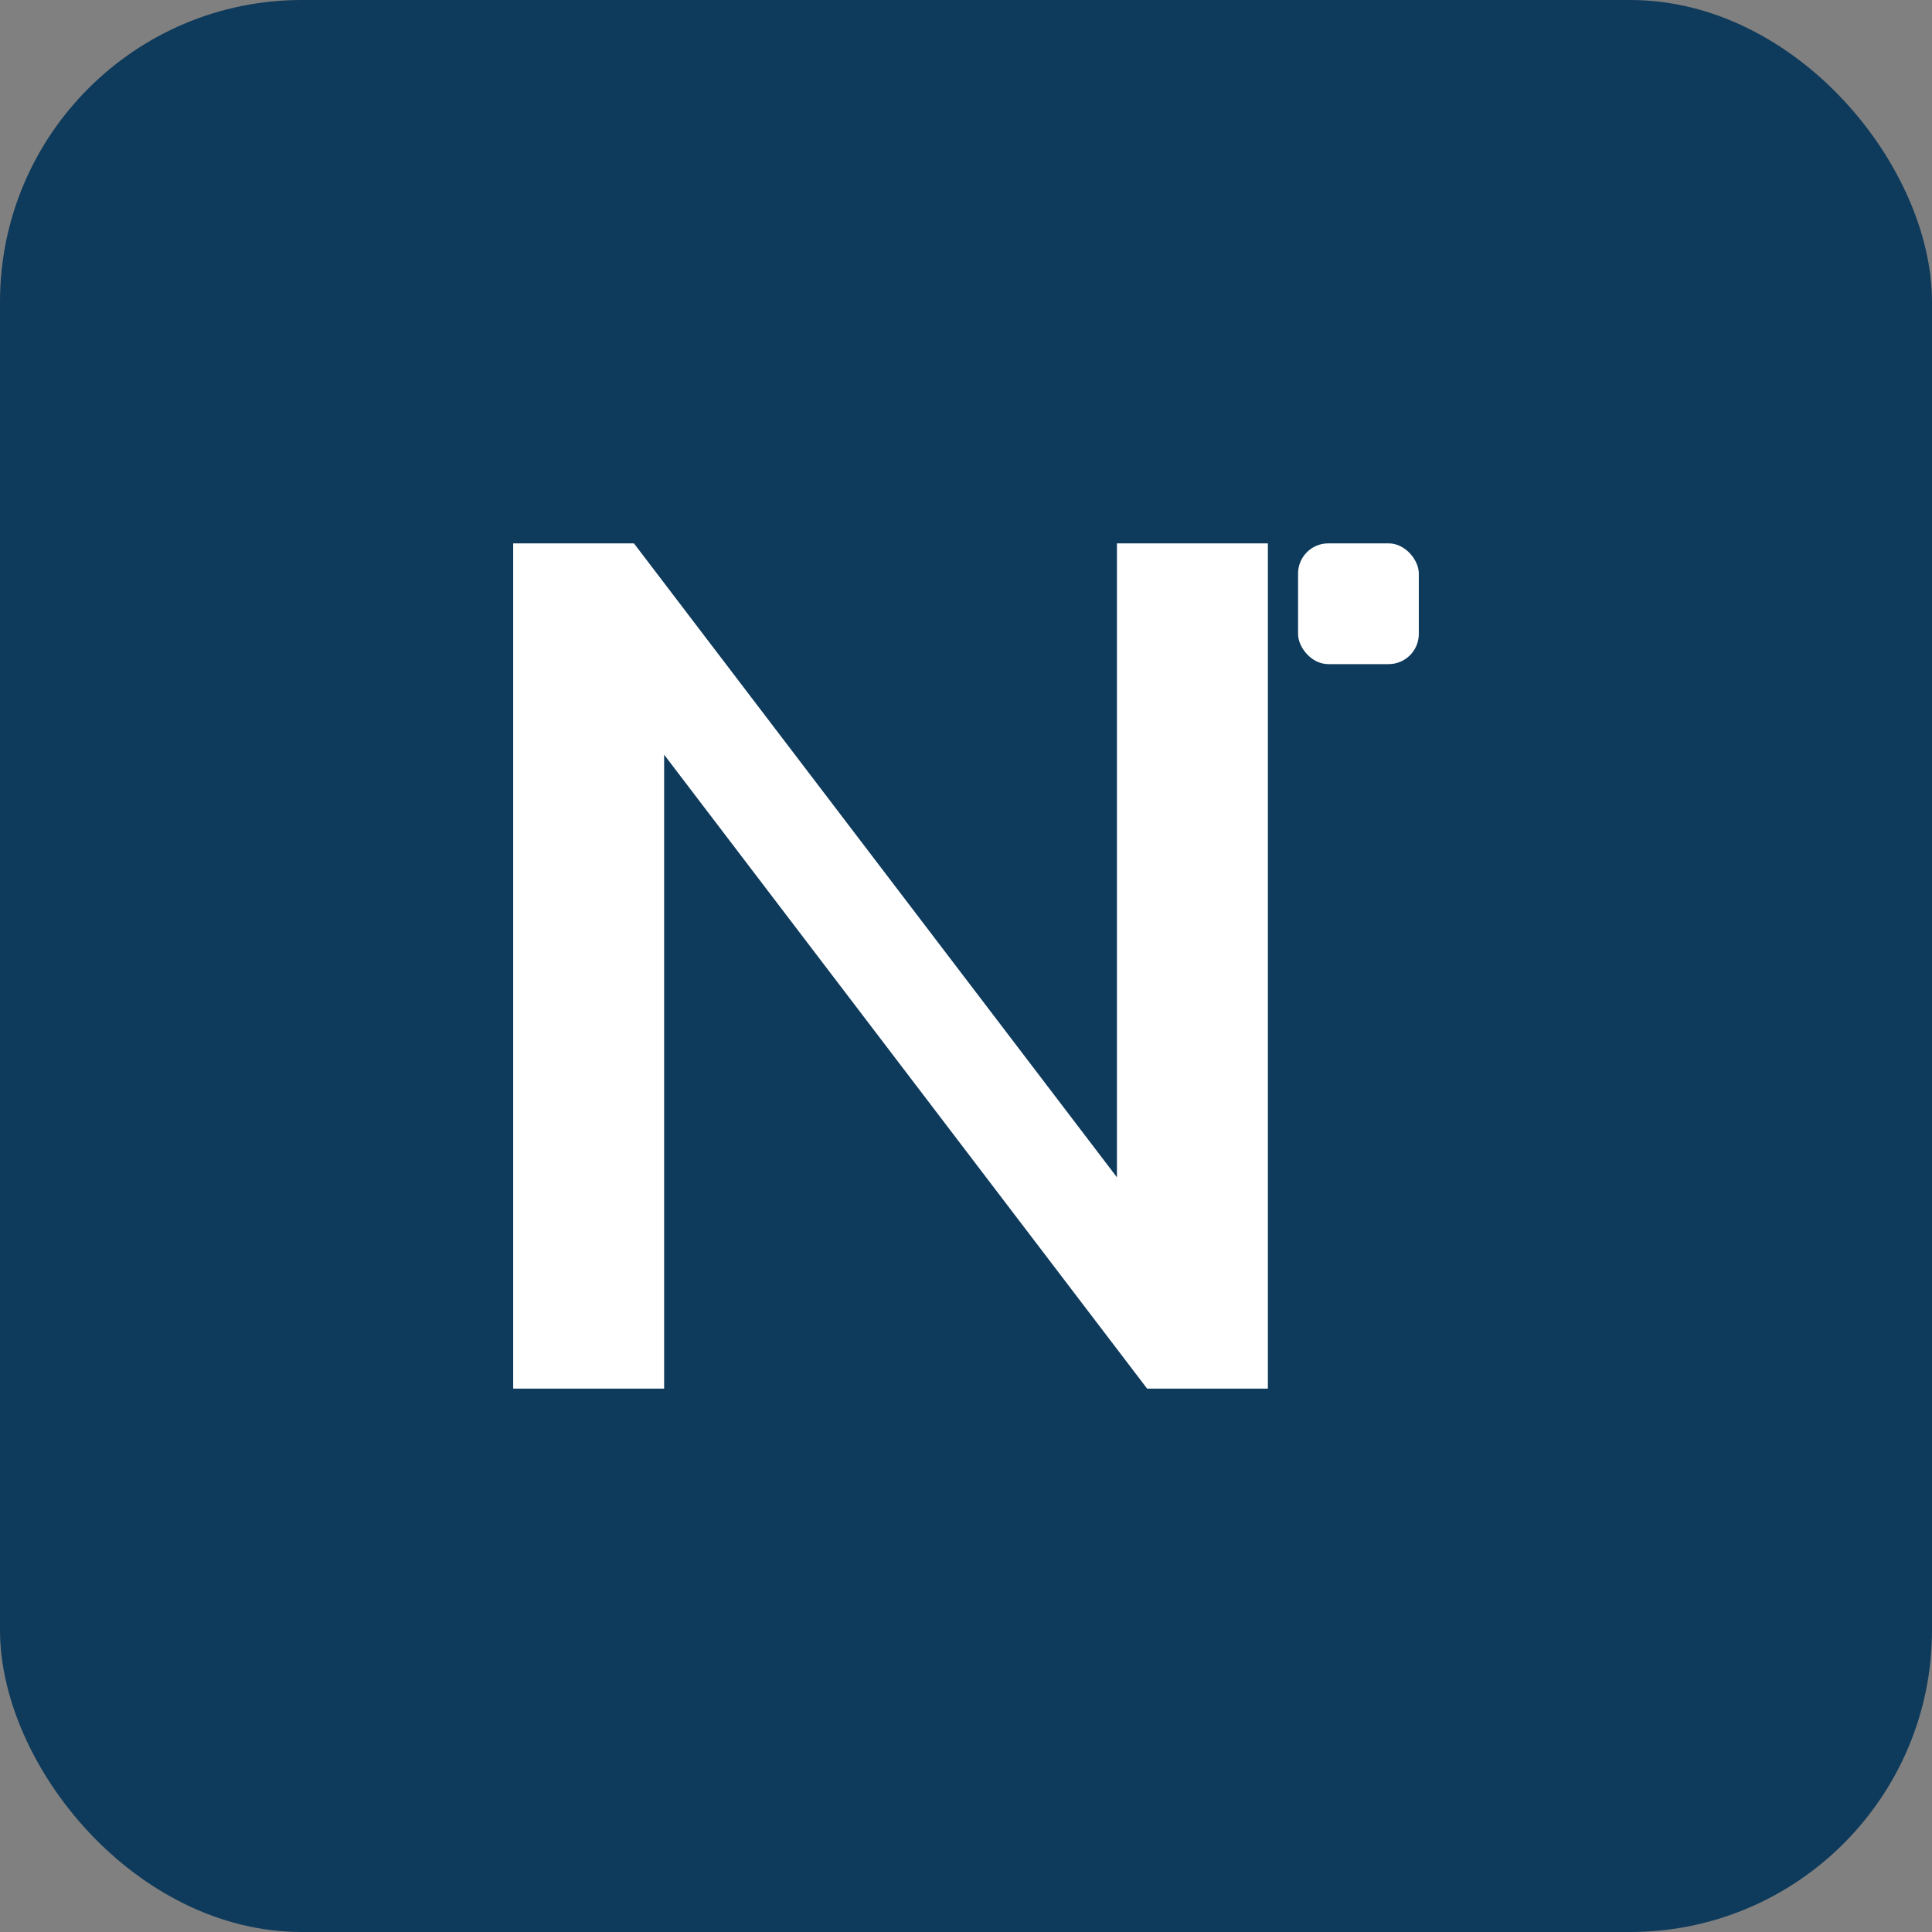 <svg xmlns="http://www.w3.org/2000/svg" viewBox="0 0 128 128">
  <rect x="0" y="0" width="128" height="128" fill="#808080" stroke="none"/>
  <rect width="128" height="128" rx="20" fill="#0E3A5B"/>
  <g fill="#fff">
    <path d="M34 92V36h8l32 42V36h10v56h-8L44 50v42z"/>
    <rect x="86" y="36" width="8" height="8" rx="2"/>
  </g>
</svg>